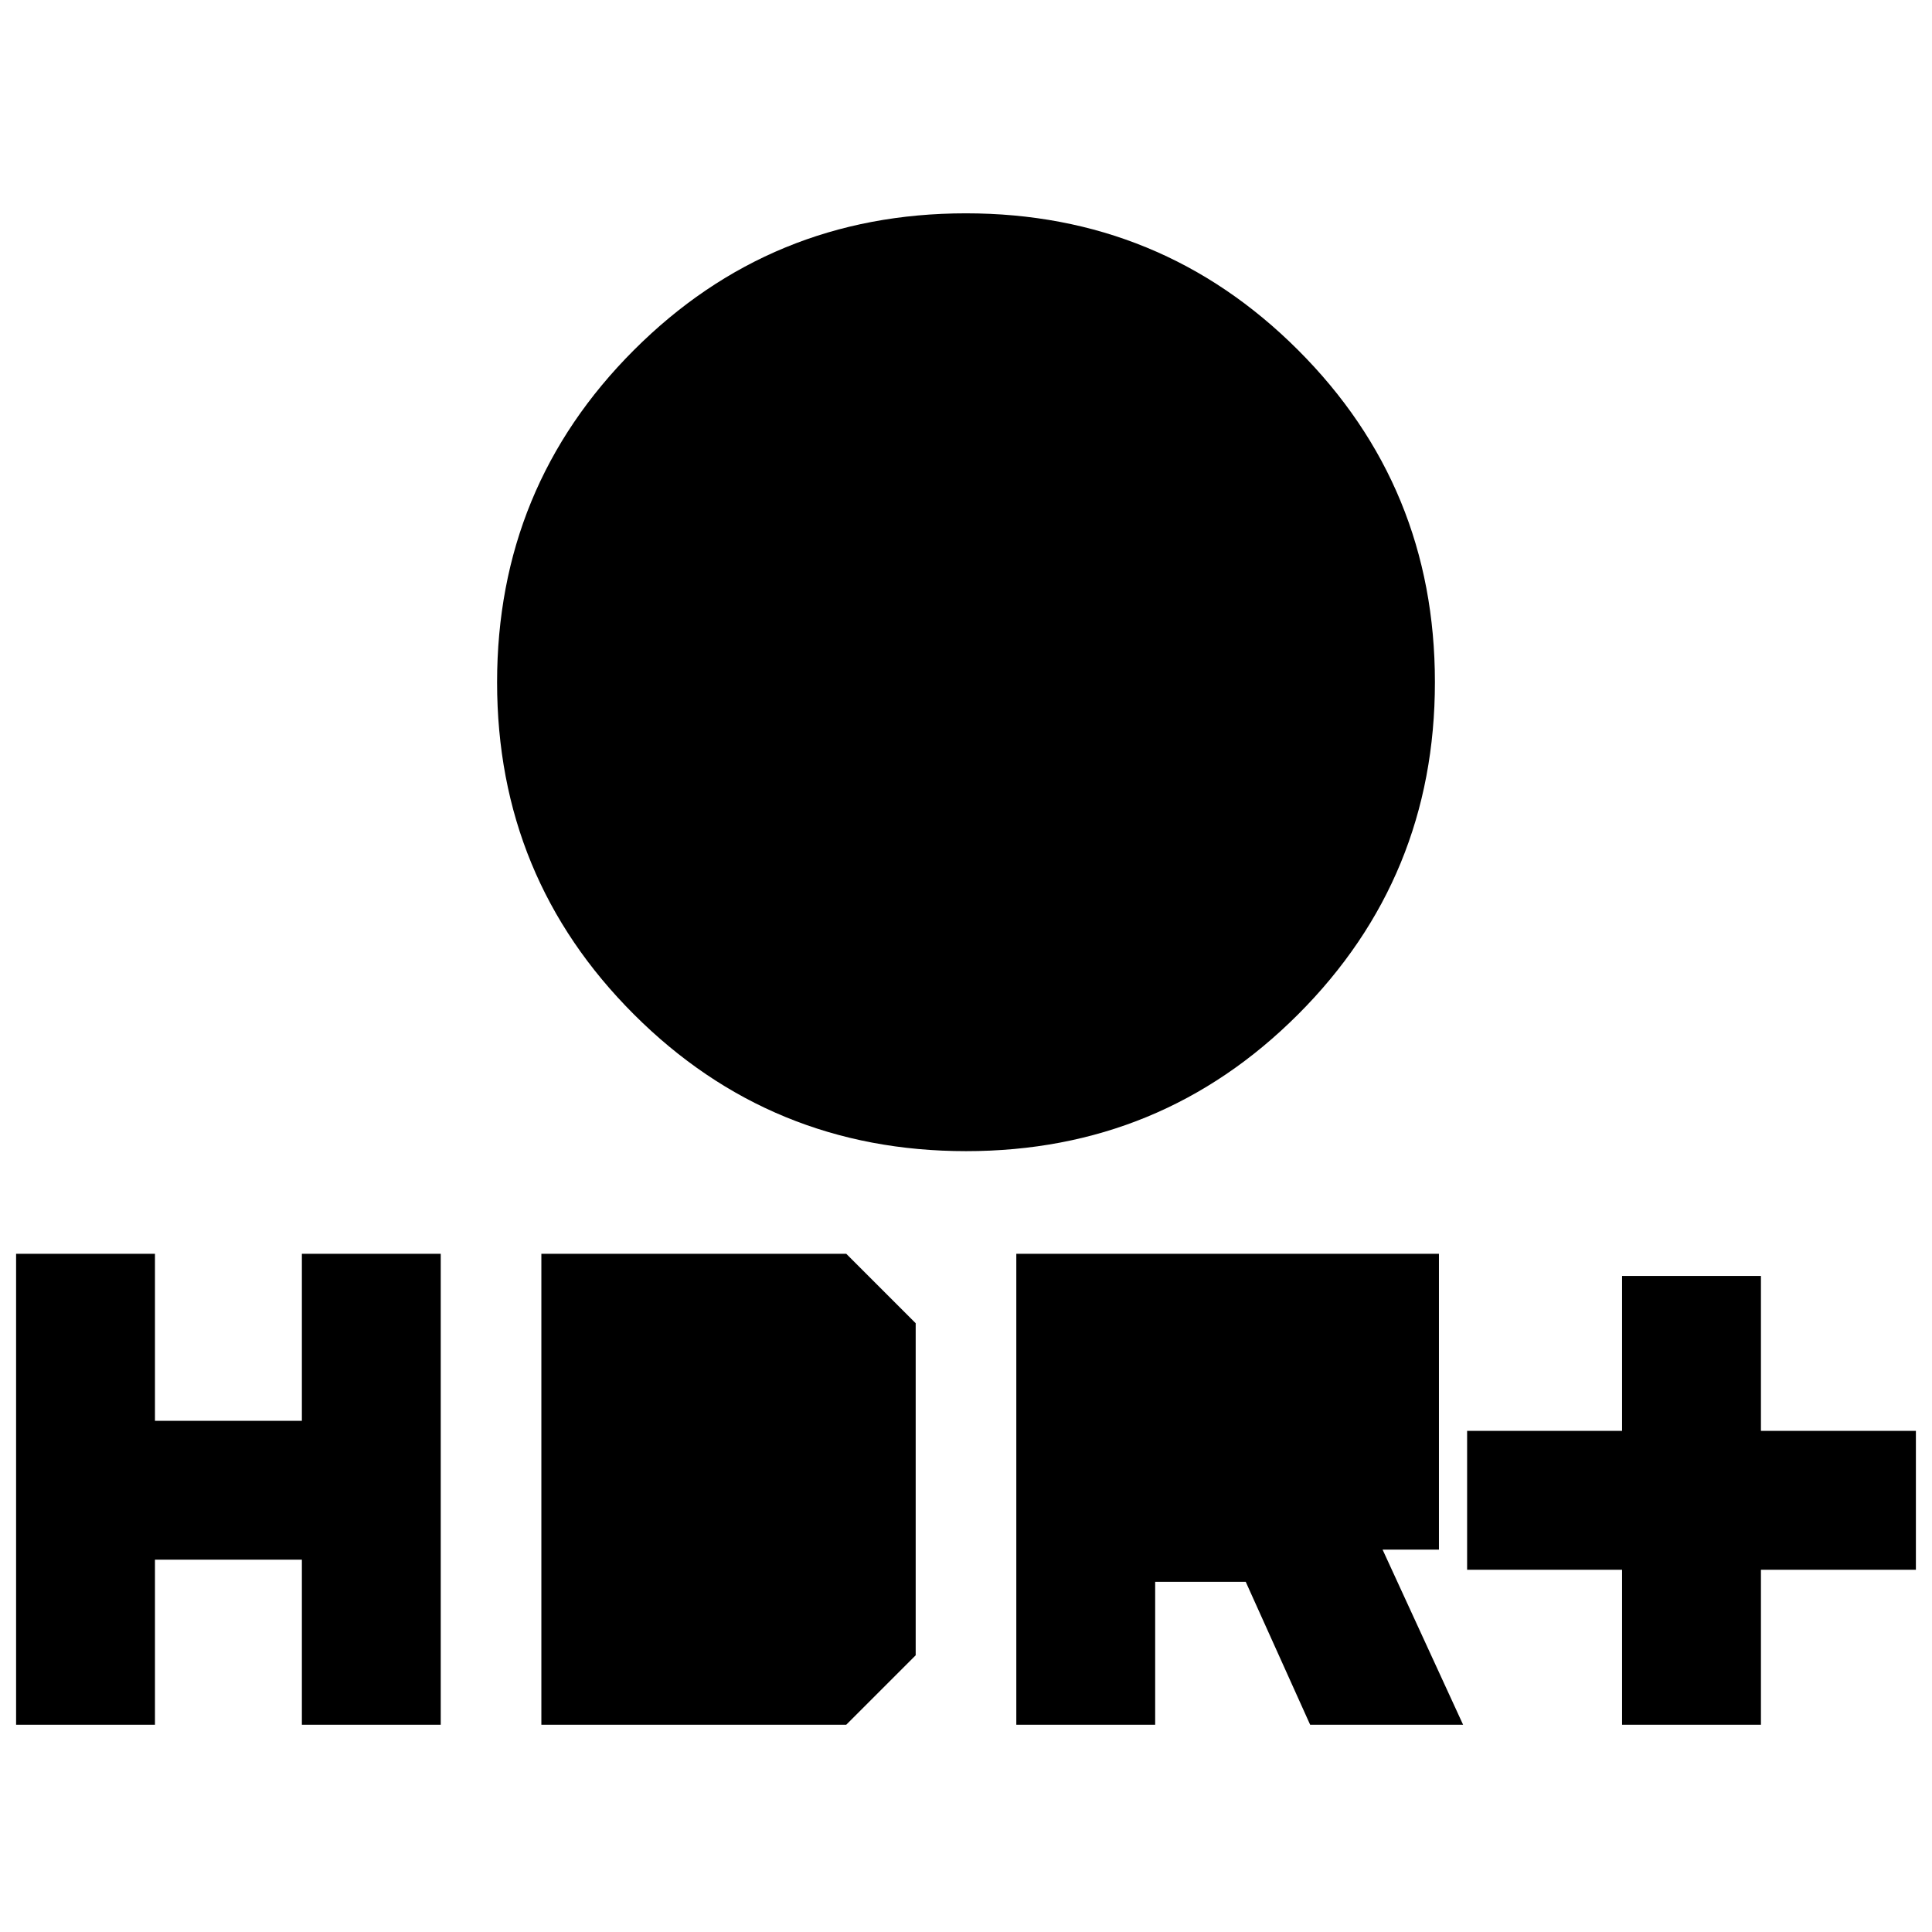 <svg xmlns="http://www.w3.org/2000/svg" height="20" viewBox="0 -960 960 960" width="20"><path d="M480.06-388Q383-388 315-455.94t-68-165Q247-718 314.94-786t165-68Q577-854 645-786.06t68 165Q713-524 645.06-456t-165 68ZM446.5-504.5v-83h-83v-67h83v-83h67v83h83v67h-83v83h-67ZM806-103v-77h-77v-69h77v-77h69v77h77v69h-77v77h-69Zm-301 0v-234h210v147h-28l40 87h-76l-32-71h-45v71h-69Zm69-140v-25h72v25h-72ZM8-103v-234h69v83h73v-83h69v234h-69v-82H77v82H8Zm261 0v-234h151.5l34.5 34.5v165L420.5-103H269Zm69-69v-96h48v96h-48Z"/></svg>